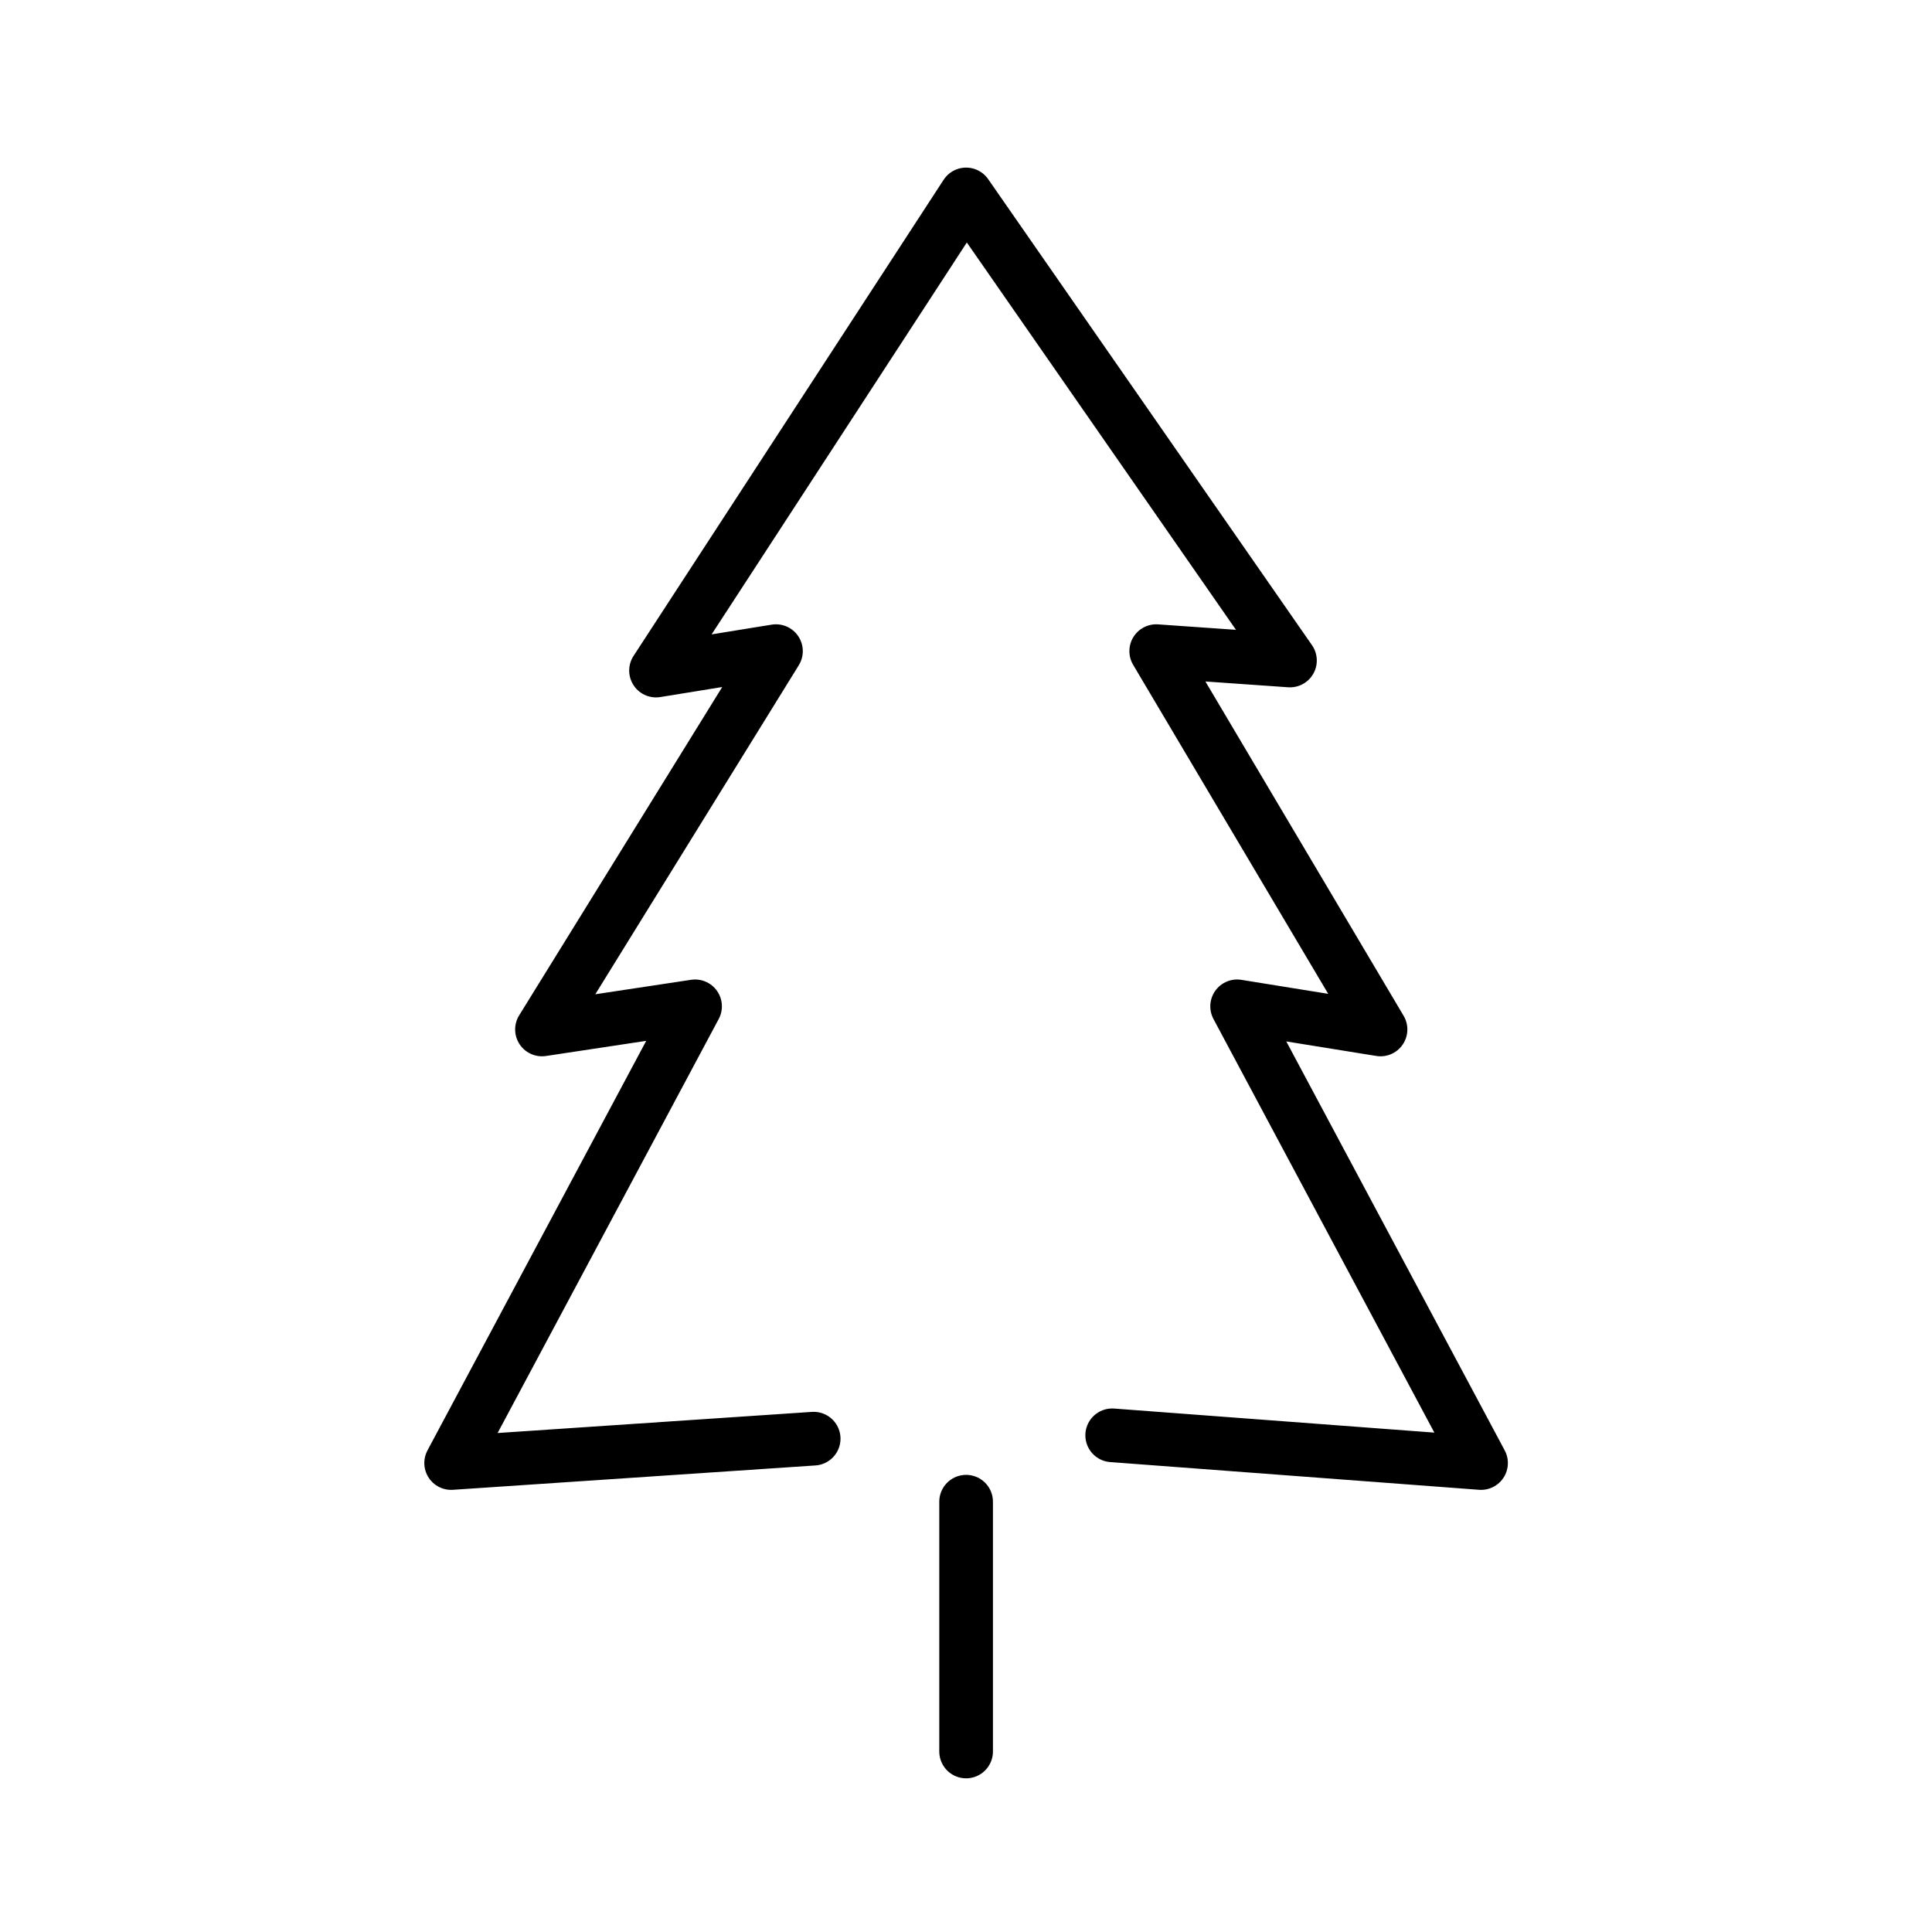 <svg xmlns="http://www.w3.org/2000/svg" id="emoji" viewBox="0 0 72 72"><g id="line"><polyline fill="none" stroke="#000" stroke-linecap="round" stroke-linejoin="round" stroke-width="2" points="41.448 53.49 55.194 54.523 46.104 37.503 51.448 38.365 43.089 24.266 48.073 24.615 36.004 7.246 24.448 24.99 28.918 24.266 20.198 38.365 25.903 37.503 16.813 54.523 30.323 53.615"/><line x1="36.004" x2="36.004" y1="55.964" y2="65.273" fill="none" stroke="#000" stroke-linecap="round" stroke-miterlimit="10" stroke-width="2"/></g></svg>